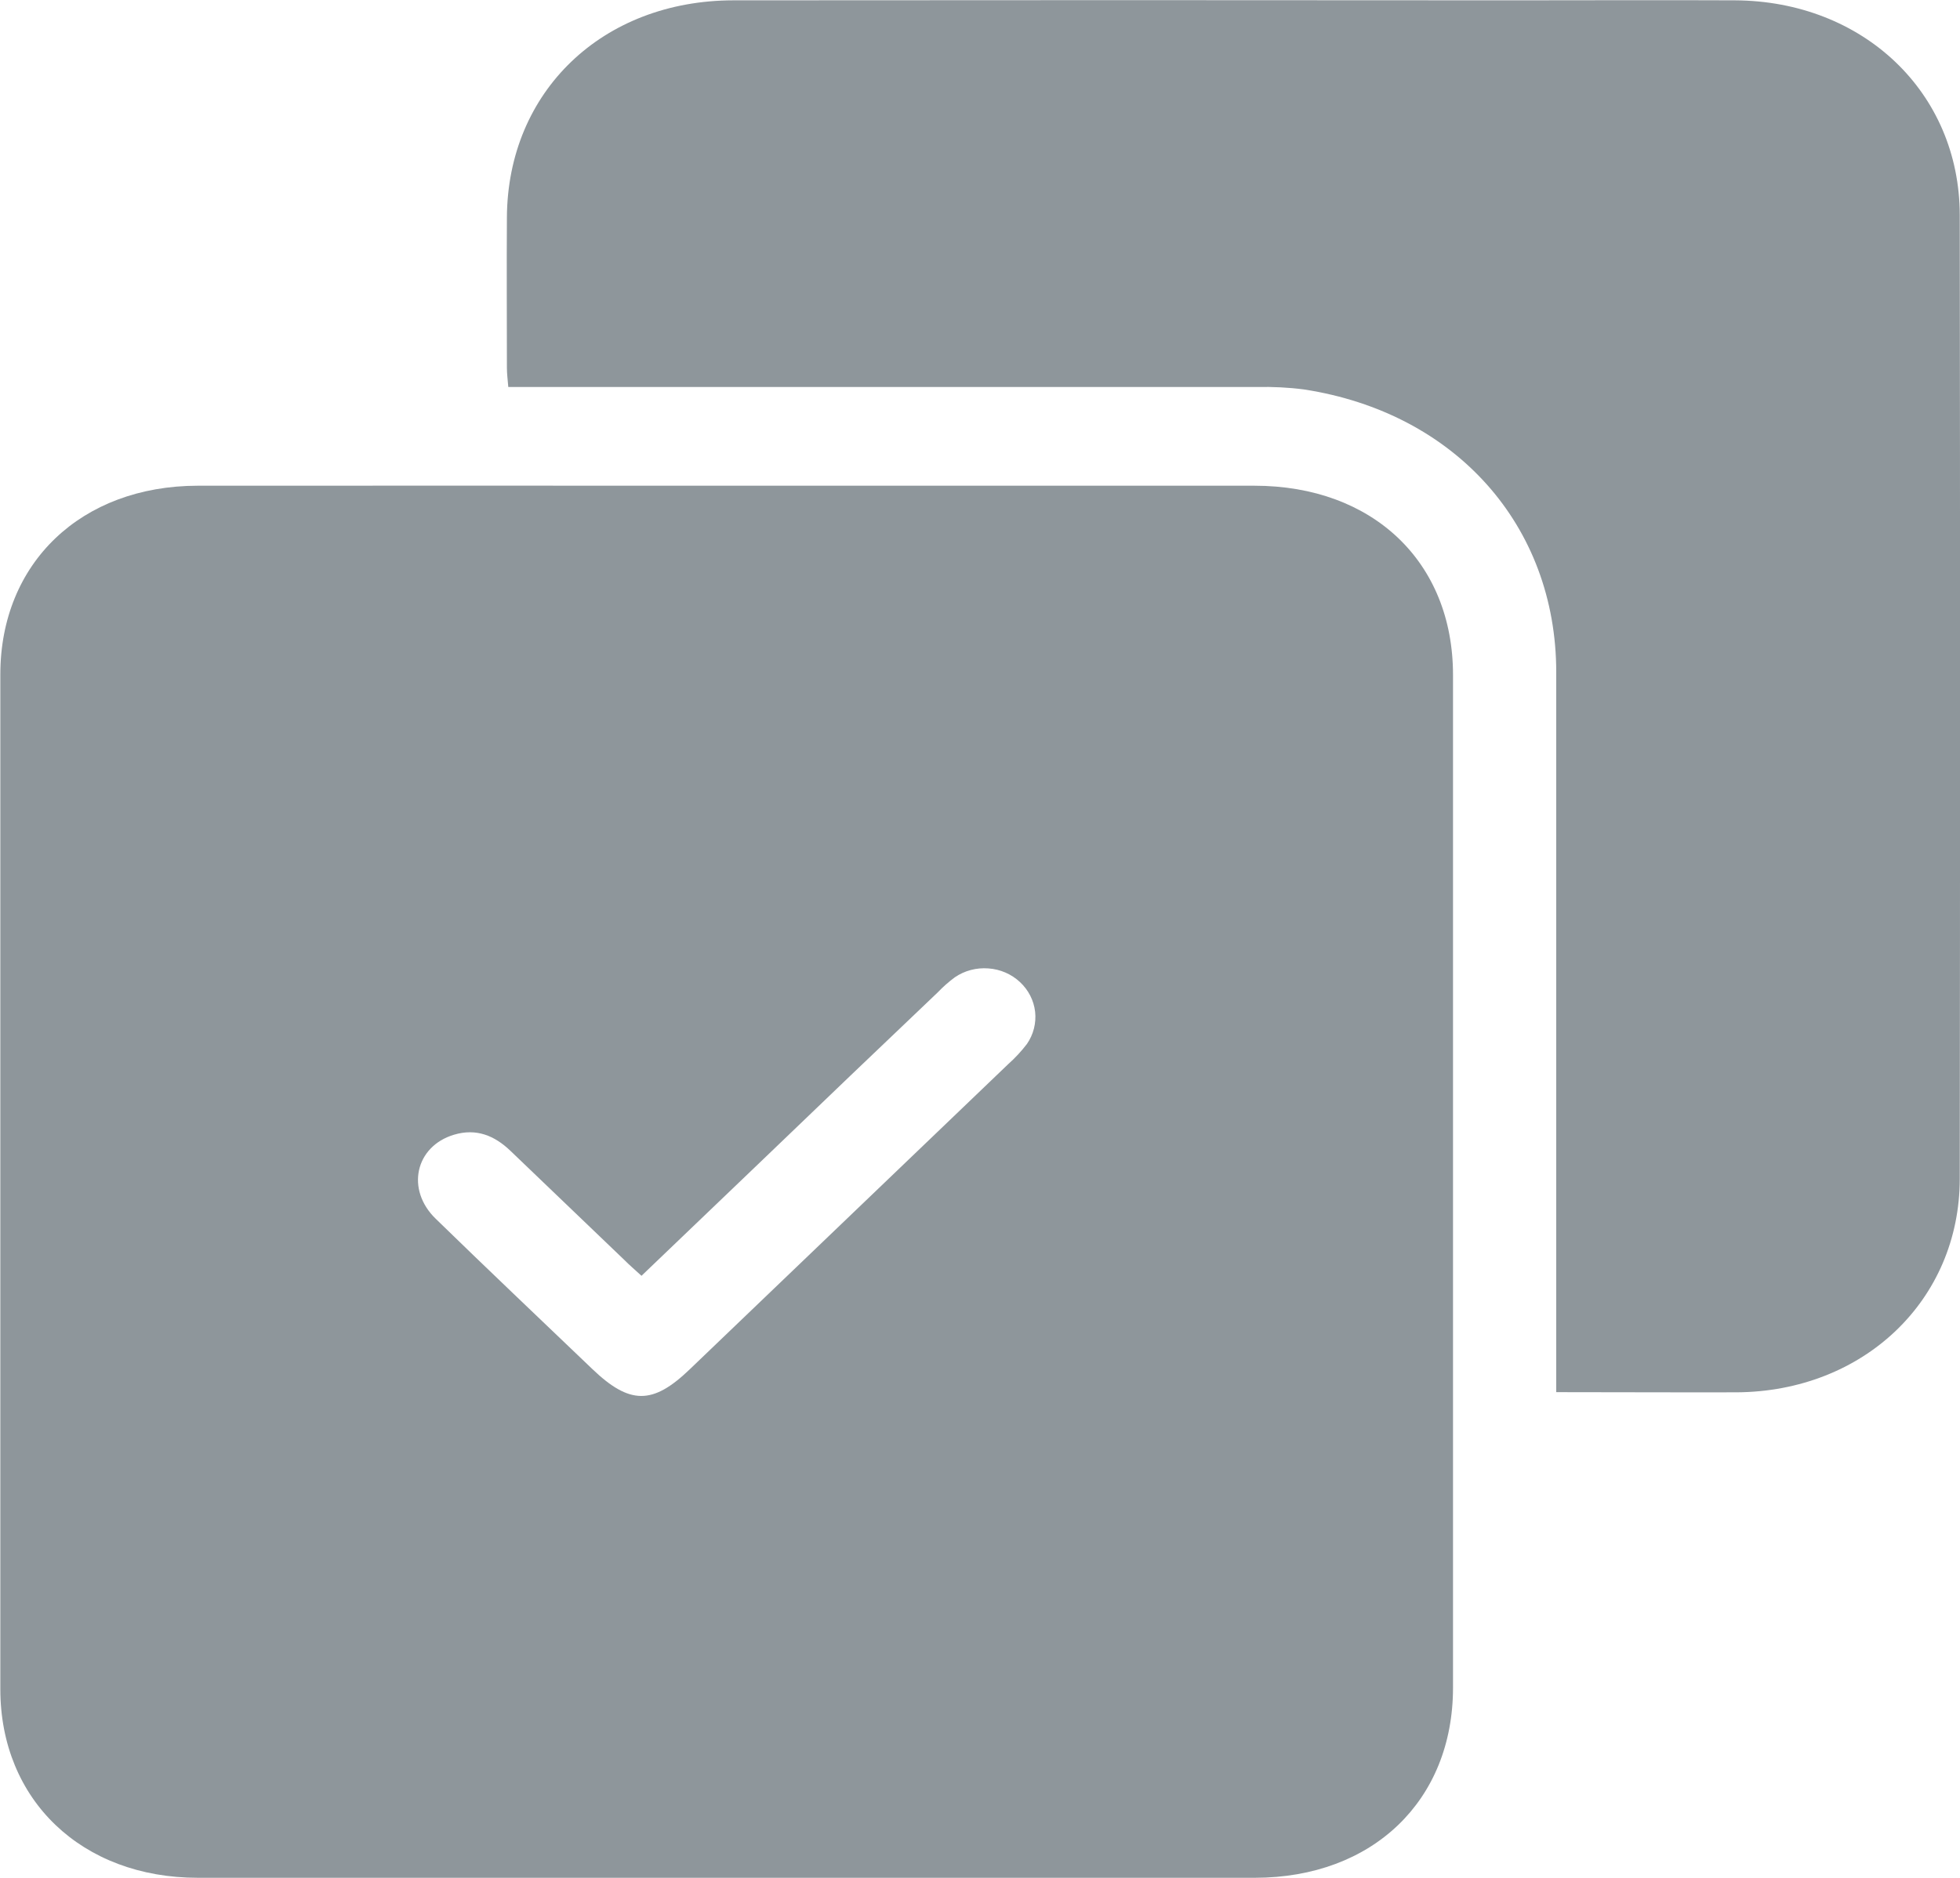 <svg width="24" height="23" viewBox="0 0 24 23" fill="none" xmlns="http://www.w3.org/2000/svg">
<g clip-path="url(#clip0_670_13602)">
<path d="M8.915 5.949C11.063 5.949 13.211 5.949 15.359 5.949C16.81 5.949 17.792 6.882 17.792 8.267C17.792 12.402 17.792 16.536 17.792 20.67C17.792 22.054 16.808 22.998 15.366 22.999C11.052 22.999 6.738 22.999 2.424 22.999C1.002 23 0.004 22.046 0.004 20.688C0.004 16.546 0.004 12.403 0.004 8.261C0.004 6.895 0.994 5.951 2.421 5.949C4.585 5.948 6.75 5.948 8.915 5.949ZM7.855 15.626C7.768 15.546 7.704 15.492 7.644 15.431C7.179 14.986 6.714 14.541 6.25 14.095C6.056 13.909 5.833 13.816 5.559 13.898C5.085 14.04 4.966 14.57 5.336 14.928C5.968 15.544 6.611 16.153 7.25 16.765C7.71 17.206 7.991 17.208 8.444 16.773C9.746 15.526 11.048 14.278 12.349 13.03C12.432 12.956 12.508 12.874 12.575 12.786C12.655 12.67 12.69 12.53 12.675 12.392C12.659 12.253 12.593 12.124 12.488 12.027C12.384 11.93 12.247 11.871 12.102 11.861C11.956 11.85 11.812 11.888 11.693 11.969C11.617 12.025 11.547 12.087 11.482 12.155C10.764 12.838 10.05 13.521 9.34 14.204L7.855 15.626Z" fill="#8E969B"/>
<path d="M19.056 17.051V16.706C19.056 13.882 19.056 11.058 19.056 8.234C19.056 6.436 17.821 5.055 15.968 4.77C15.777 4.745 15.584 4.736 15.391 4.74C12.436 4.74 9.48 4.74 6.524 4.74H6.224C6.216 4.647 6.207 4.575 6.207 4.502C6.207 3.888 6.203 3.275 6.207 2.661C6.216 1.121 7.376 0.006 8.981 0.004C12.165 0.001 15.349 0.001 18.533 0.004C19.436 0.004 20.339 0 21.243 0.004C22.814 0.012 23.994 1.131 23.997 2.633C24.002 6.567 24.002 10.501 23.997 14.435C23.997 15.927 22.817 17.045 21.262 17.053C20.536 17.055 19.811 17.051 19.056 17.051Z" fill="#8E969B"/>
</g>
<defs>
<clipPath id="clip0_670_13602">
<rect width="24" height="23" fill="white"/>
</clipPath>
</defs>
</svg>
